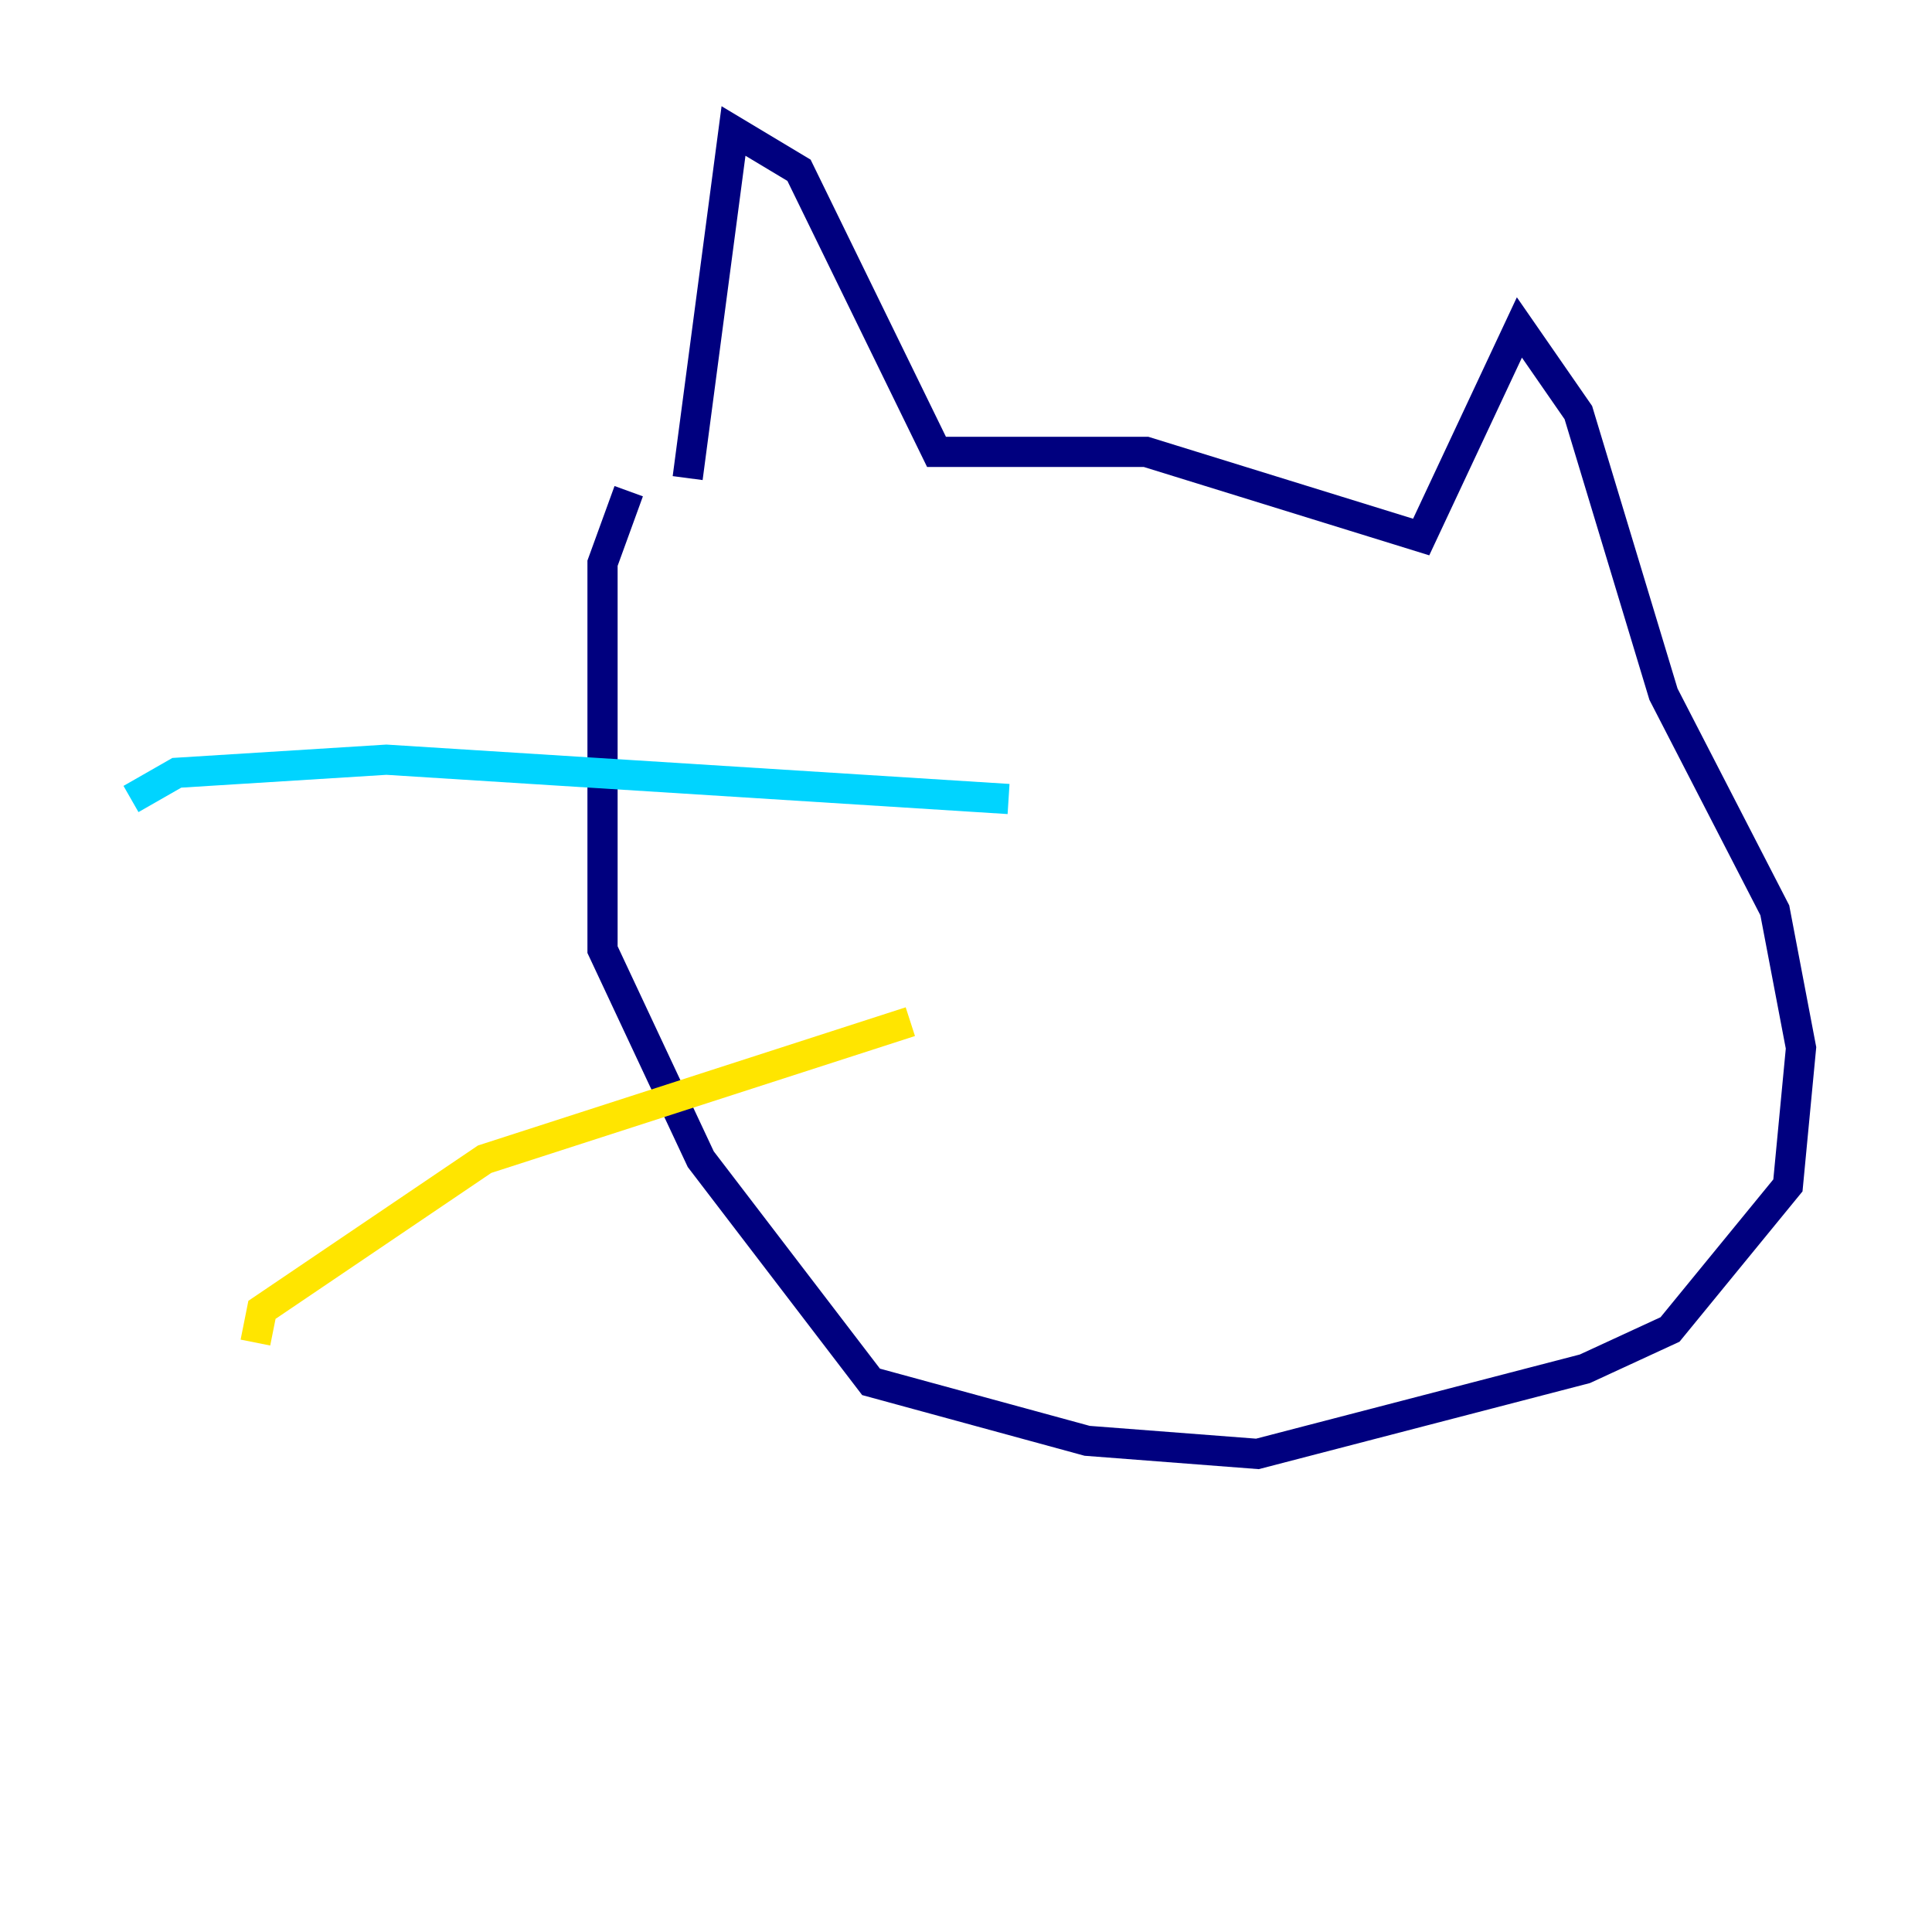 <?xml version="1.0" encoding="utf-8" ?>
<svg baseProfile="tiny" height="128" version="1.2" viewBox="0,0,128,128" width="128" xmlns="http://www.w3.org/2000/svg" xmlns:ev="http://www.w3.org/2001/xml-events" xmlns:xlink="http://www.w3.org/1999/xlink"><defs /><polyline fill="none" points="45.559,31.675 48.597,8.678 52.936,11.281 62.047,29.939 75.932,29.939 94.156,35.58 100.664,21.695 104.57,27.336 110.21,45.993 117.586,60.312 119.322,69.424 118.454,78.536 110.644,88.081 105.003,90.685 83.308,96.325 72.027,95.458 57.709,91.552 46.427,76.8 39.919,62.915 39.919,37.315 41.654,32.542" stroke="#00007f" stroke-width="2" /><polyline fill="none" points="66.82,52.936 25.6,50.332 11.715,51.2 8.678,52.936" stroke="#00d4ff" stroke-width="2" /><polyline fill="none" points="60.312,67.688 32.108,76.8 17.356,86.78 16.922,88.949" stroke="#ffe500" stroke-width="2" /><polyline fill="none" points="54.671,79.837 54.671,79.837" stroke="#7f0000" stroke-width="2" /></svg>